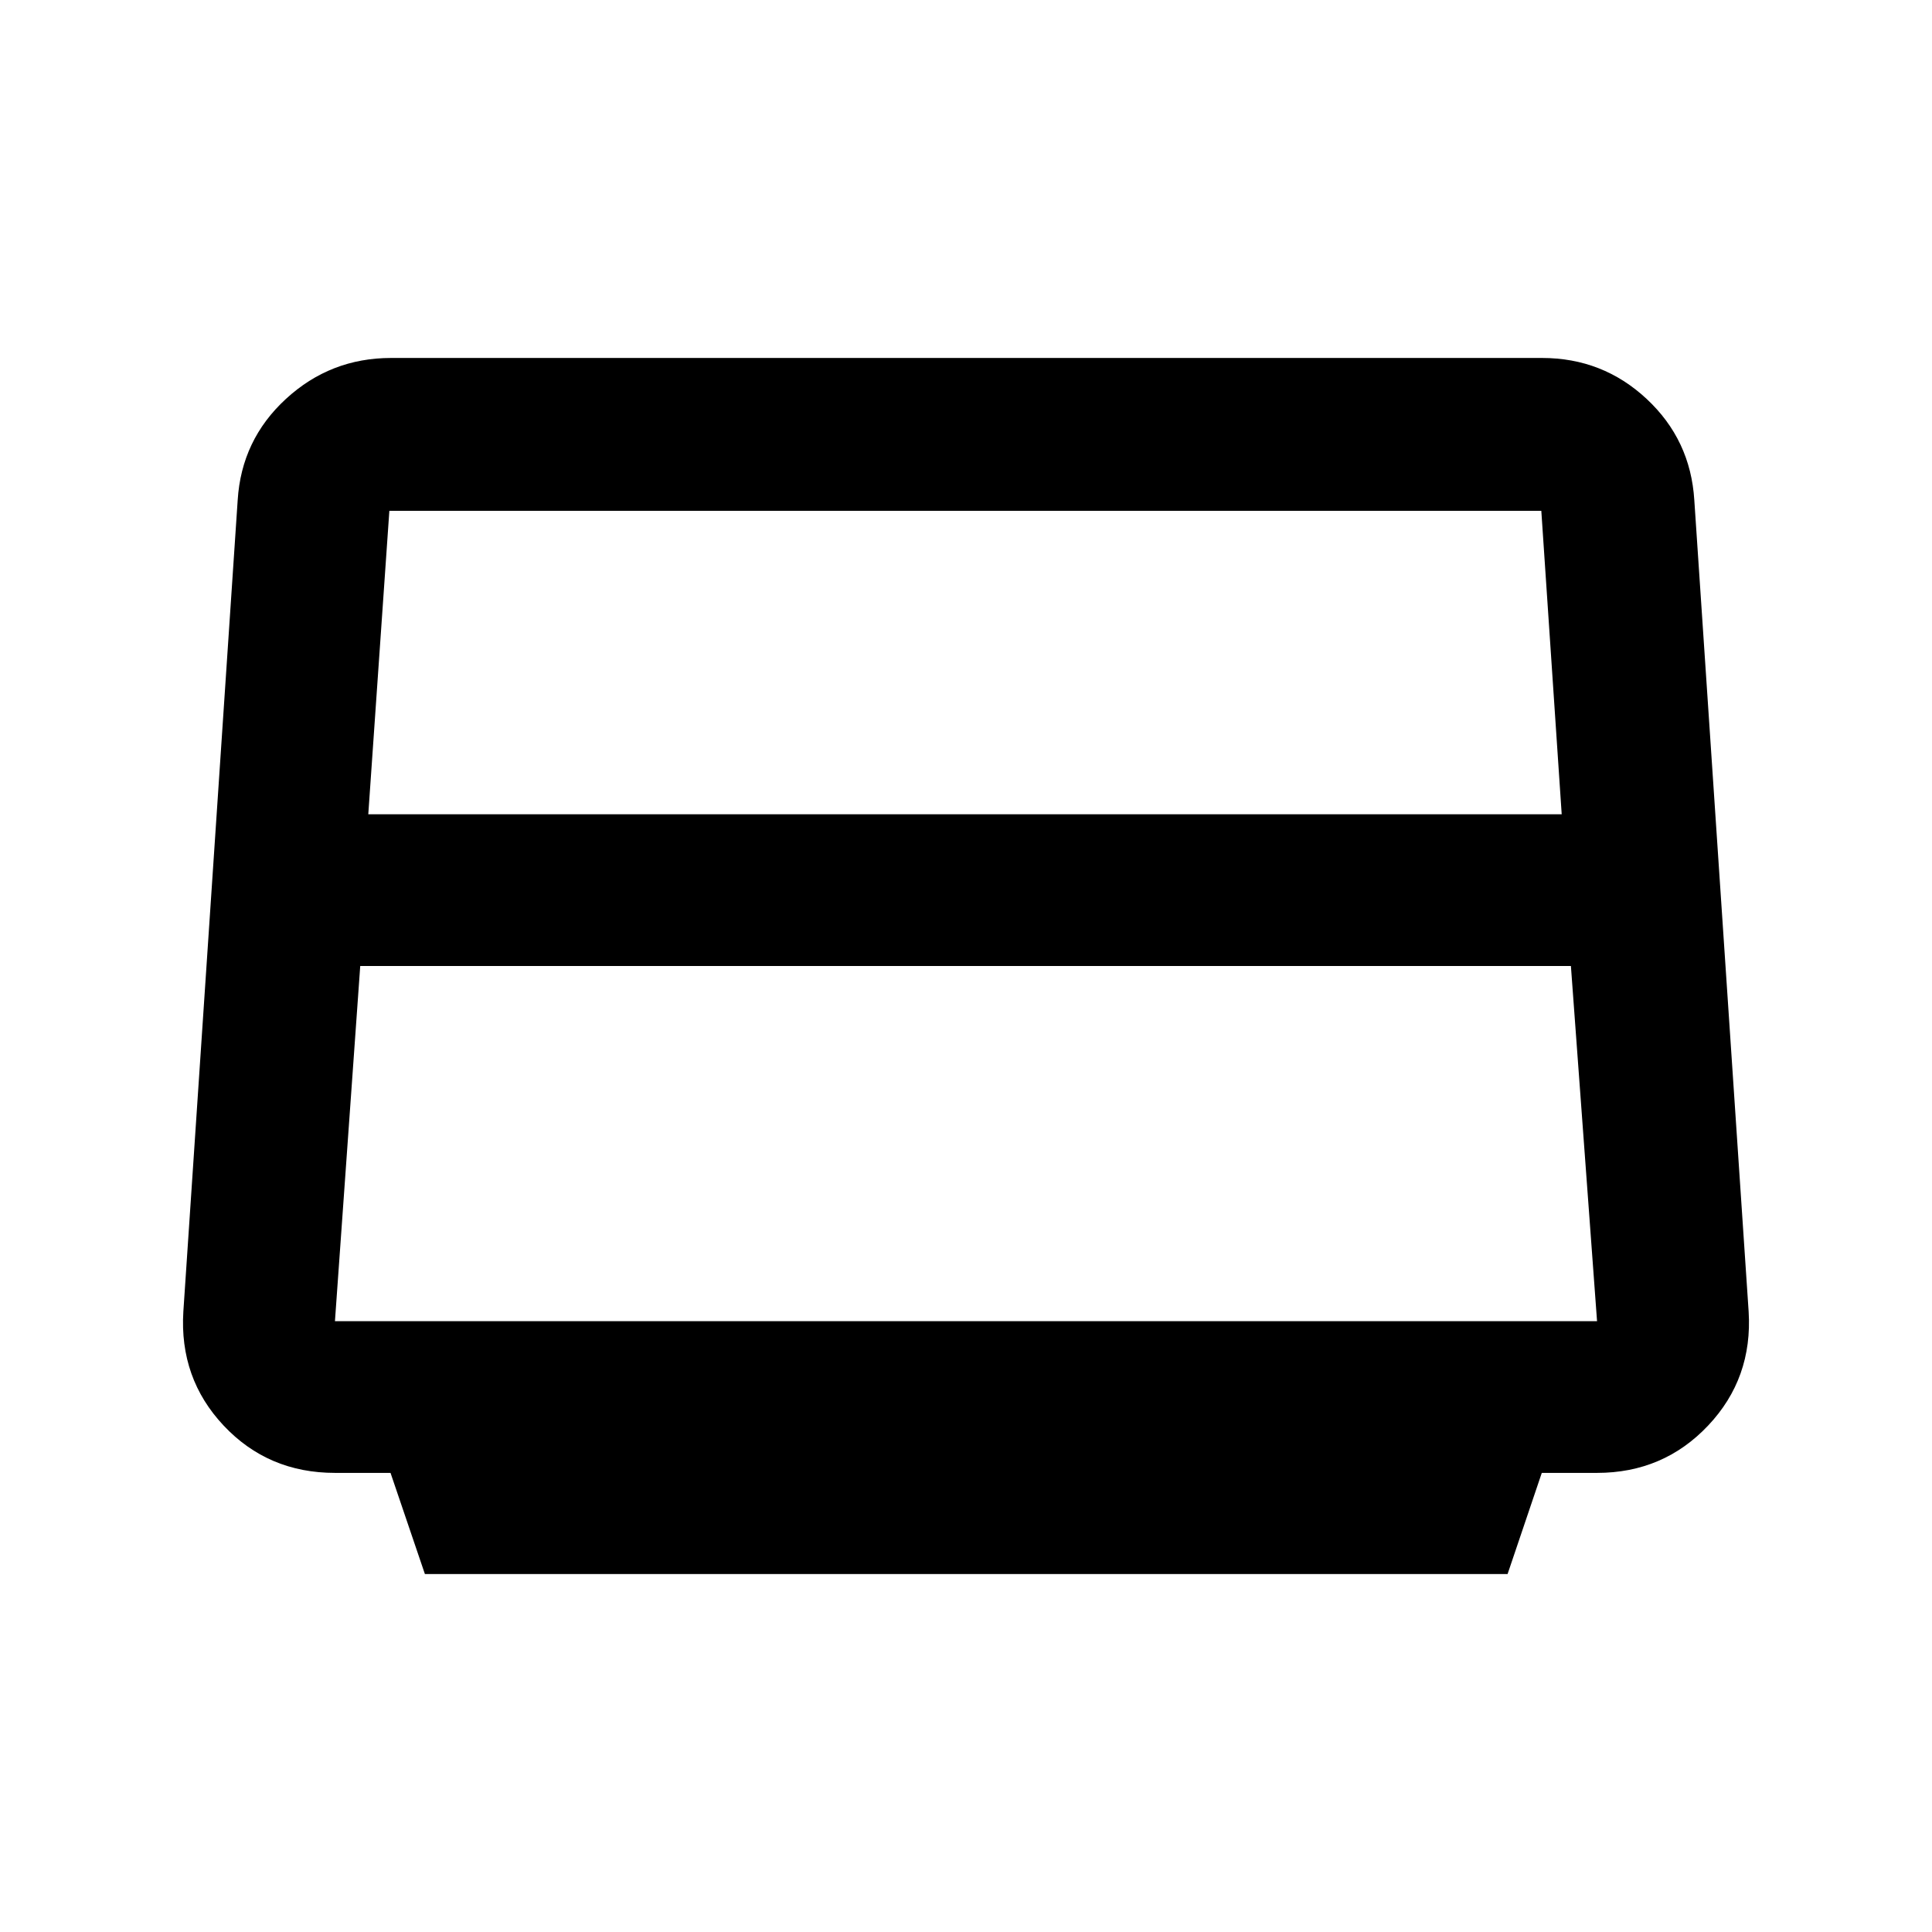 <svg xmlns="http://www.w3.org/2000/svg" height="20" viewBox="0 -960 960 960" width="20"><path d="m211.13-177.869-17.08-50.261h-27.591q-33.221 0-55.319-23.495-22.097-23.495-20.029-56.722l26.994-403.132q1.868-29.978 23.981-50.315 22.113-20.337 52.254-20.337h571.885q30.141 0 51.971 20.337 21.831 20.337 23.699 50.315l26.994 403.132q2.068 33.227-20.154 56.722-22.222 23.495-55.169 23.495h-27.458l-16.998 50.261H211.13Zm-28.131-377.522h593.002L765.87-706.174h-572.4l-10.471 150.783Zm-4 75.391-12.565 176.479h627.132L780.575-480H178.999ZM480-499.13Z"/></svg>